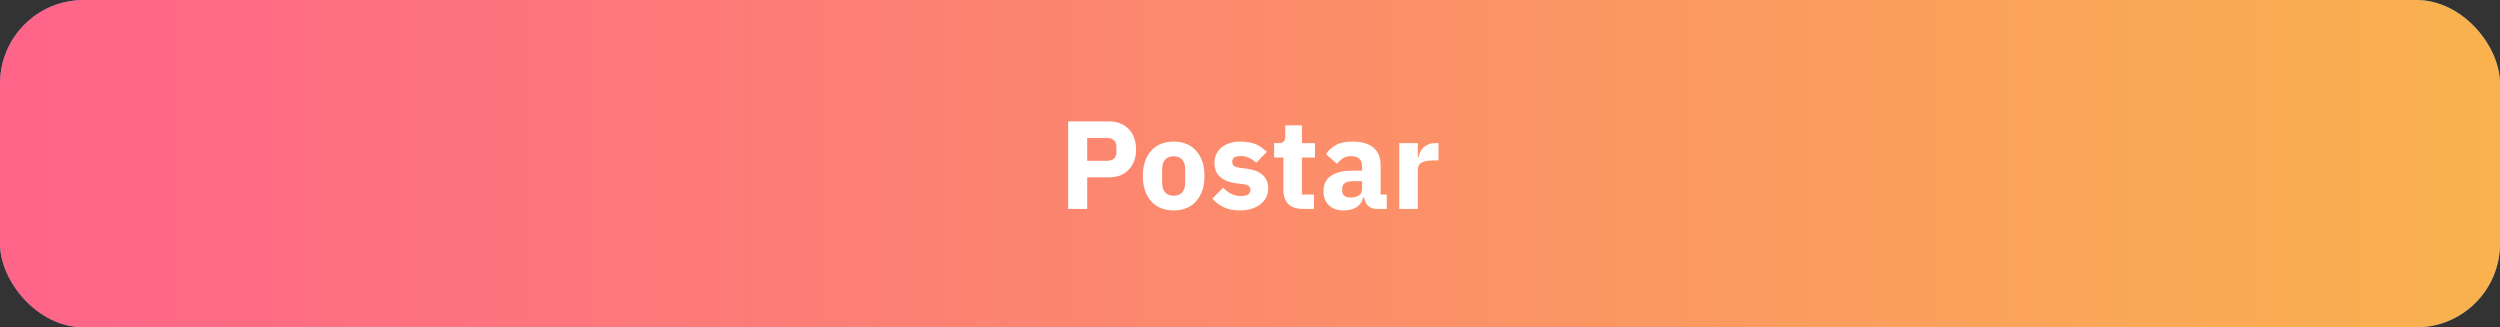 <svg width="359" height="47" viewBox="0 0 359 47" fill="none" xmlns="http://www.w3.org/2000/svg">
<rect x="0" y="0" width="359" height="47" fill="#333333" stroke="none"/>
<rect width="359" height="47" rx="12" fill="#4088CB"/>
<rect width="359" height="47" rx="12" fill="url(#paint0_linear_9_1002)"/>
<path d="M153.386 30V17.436H159.326C159.914 17.436 160.442 17.538 160.91 17.742C161.378 17.934 161.774 18.204 162.098 18.552C162.434 18.9 162.692 19.326 162.872 19.83C163.052 20.322 163.142 20.862 163.142 21.45C163.142 22.05 163.052 22.596 162.872 23.088C162.692 23.58 162.434 24 162.098 24.348C161.774 24.696 161.378 24.972 160.91 25.176C160.442 25.368 159.914 25.464 159.326 25.464H156.122V30H153.386ZM156.122 23.088H159.002C159.41 23.088 159.728 22.986 159.956 22.782C160.196 22.566 160.316 22.254 160.316 21.846V21.054C160.316 20.646 160.196 20.34 159.956 20.136C159.728 19.92 159.41 19.812 159.002 19.812H156.122V23.088ZM168.537 30.216C167.841 30.216 167.217 30.102 166.665 29.874C166.125 29.646 165.663 29.316 165.279 28.884C164.907 28.452 164.619 27.93 164.415 27.318C164.211 26.706 164.109 26.022 164.109 25.266C164.109 24.51 164.211 23.826 164.415 23.214C164.619 22.602 164.907 22.086 165.279 21.666C165.663 21.234 166.125 20.904 166.665 20.676C167.217 20.448 167.841 20.334 168.537 20.334C169.233 20.334 169.851 20.448 170.391 20.676C170.943 20.904 171.405 21.234 171.777 21.666C172.161 22.086 172.455 22.602 172.659 23.214C172.863 23.826 172.965 24.51 172.965 25.266C172.965 26.022 172.863 26.706 172.659 27.318C172.455 27.93 172.161 28.452 171.777 28.884C171.405 29.316 170.943 29.646 170.391 29.874C169.851 30.102 169.233 30.216 168.537 30.216ZM168.537 28.11C169.065 28.11 169.473 27.948 169.761 27.624C170.049 27.3 170.193 26.838 170.193 26.238V24.312C170.193 23.712 170.049 23.25 169.761 22.926C169.473 22.602 169.065 22.44 168.537 22.44C168.009 22.44 167.601 22.602 167.313 22.926C167.025 23.25 166.881 23.712 166.881 24.312V26.238C166.881 26.838 167.025 27.3 167.313 27.624C167.601 27.948 168.009 28.11 168.537 28.11ZM178.067 30.216C177.155 30.216 176.387 30.072 175.763 29.784C175.139 29.484 174.581 29.064 174.089 28.524L175.655 26.94C175.991 27.312 176.363 27.606 176.771 27.822C177.179 28.038 177.641 28.146 178.157 28.146C178.685 28.146 179.051 28.068 179.255 27.912C179.459 27.744 179.561 27.522 179.561 27.246C179.561 26.802 179.243 26.538 178.607 26.454L177.581 26.328C175.457 26.064 174.395 25.092 174.395 23.412C174.395 22.956 174.479 22.542 174.647 22.17C174.827 21.786 175.073 21.462 175.385 21.198C175.709 20.922 176.093 20.712 176.537 20.568C176.993 20.412 177.503 20.334 178.067 20.334C178.559 20.334 178.991 20.37 179.363 20.442C179.747 20.502 180.083 20.598 180.371 20.73C180.671 20.85 180.941 21.006 181.181 21.198C181.433 21.378 181.679 21.582 181.919 21.81L180.389 23.376C180.089 23.076 179.747 22.842 179.363 22.674C178.991 22.494 178.607 22.404 178.211 22.404C177.755 22.404 177.431 22.476 177.239 22.62C177.047 22.764 176.951 22.956 176.951 23.196C176.951 23.448 177.017 23.646 177.149 23.79C177.293 23.922 177.557 24.018 177.941 24.078L179.003 24.222C181.079 24.498 182.117 25.446 182.117 27.066C182.117 27.522 182.021 27.942 181.829 28.326C181.637 28.71 181.361 29.046 181.001 29.334C180.653 29.61 180.227 29.826 179.723 29.982C179.231 30.138 178.679 30.216 178.067 30.216ZM187.105 30C186.181 30 185.479 29.766 184.999 29.298C184.531 28.83 184.297 28.146 184.297 27.246V22.62H182.965V20.55H183.631C183.991 20.55 184.237 20.466 184.369 20.298C184.501 20.118 184.567 19.866 184.567 19.542V17.994H186.961V20.55H188.833V22.62H186.961V27.93H188.689V30H187.105ZM197.667 30C197.187 30 196.785 29.85 196.461 29.55C196.149 29.25 195.951 28.848 195.867 28.344H195.759C195.615 28.956 195.297 29.424 194.805 29.748C194.313 30.06 193.707 30.216 192.987 30.216C192.039 30.216 191.313 29.964 190.809 29.46C190.305 28.956 190.053 28.29 190.053 27.462C190.053 26.466 190.413 25.728 191.133 25.248C191.865 24.756 192.855 24.51 194.103 24.51H195.597V23.916C195.597 23.46 195.477 23.1 195.237 22.836C194.997 22.56 194.595 22.422 194.031 22.422C193.503 22.422 193.083 22.536 192.771 22.764C192.459 22.992 192.201 23.25 191.997 23.538L190.413 22.134C190.797 21.57 191.277 21.132 191.853 20.82C192.441 20.496 193.233 20.334 194.229 20.334C195.573 20.334 196.581 20.628 197.253 21.216C197.925 21.804 198.261 22.662 198.261 23.79V27.93H199.143V30H197.667ZM193.977 28.362C194.421 28.362 194.799 28.266 195.111 28.074C195.435 27.882 195.597 27.57 195.597 27.138V26.022H194.301C193.257 26.022 192.735 26.376 192.735 27.084V27.354C192.735 27.702 192.843 27.96 193.059 28.128C193.275 28.284 193.581 28.362 193.977 28.362ZM200.931 30V20.55H203.595V22.602H203.685C203.733 22.338 203.817 22.086 203.937 21.846C204.057 21.594 204.213 21.372 204.405 21.18C204.609 20.988 204.849 20.838 205.125 20.73C205.401 20.61 205.725 20.55 206.097 20.55H206.565V23.034H205.899C205.119 23.034 204.537 23.136 204.153 23.34C203.781 23.544 203.595 23.922 203.595 24.474V30H200.931Z" fill="white"/>
<defs>
<linearGradient id="paint0_linear_9_1002" x1="5.08009e-07" y1="23.961" x2="359" y2="23.961" gradientUnits="userSpaceOnUse">
<stop stop-color="#FF6489"/>
<stop offset="1" stop-color="#F9B24E"/>
</linearGradient>
</defs>
</svg>
